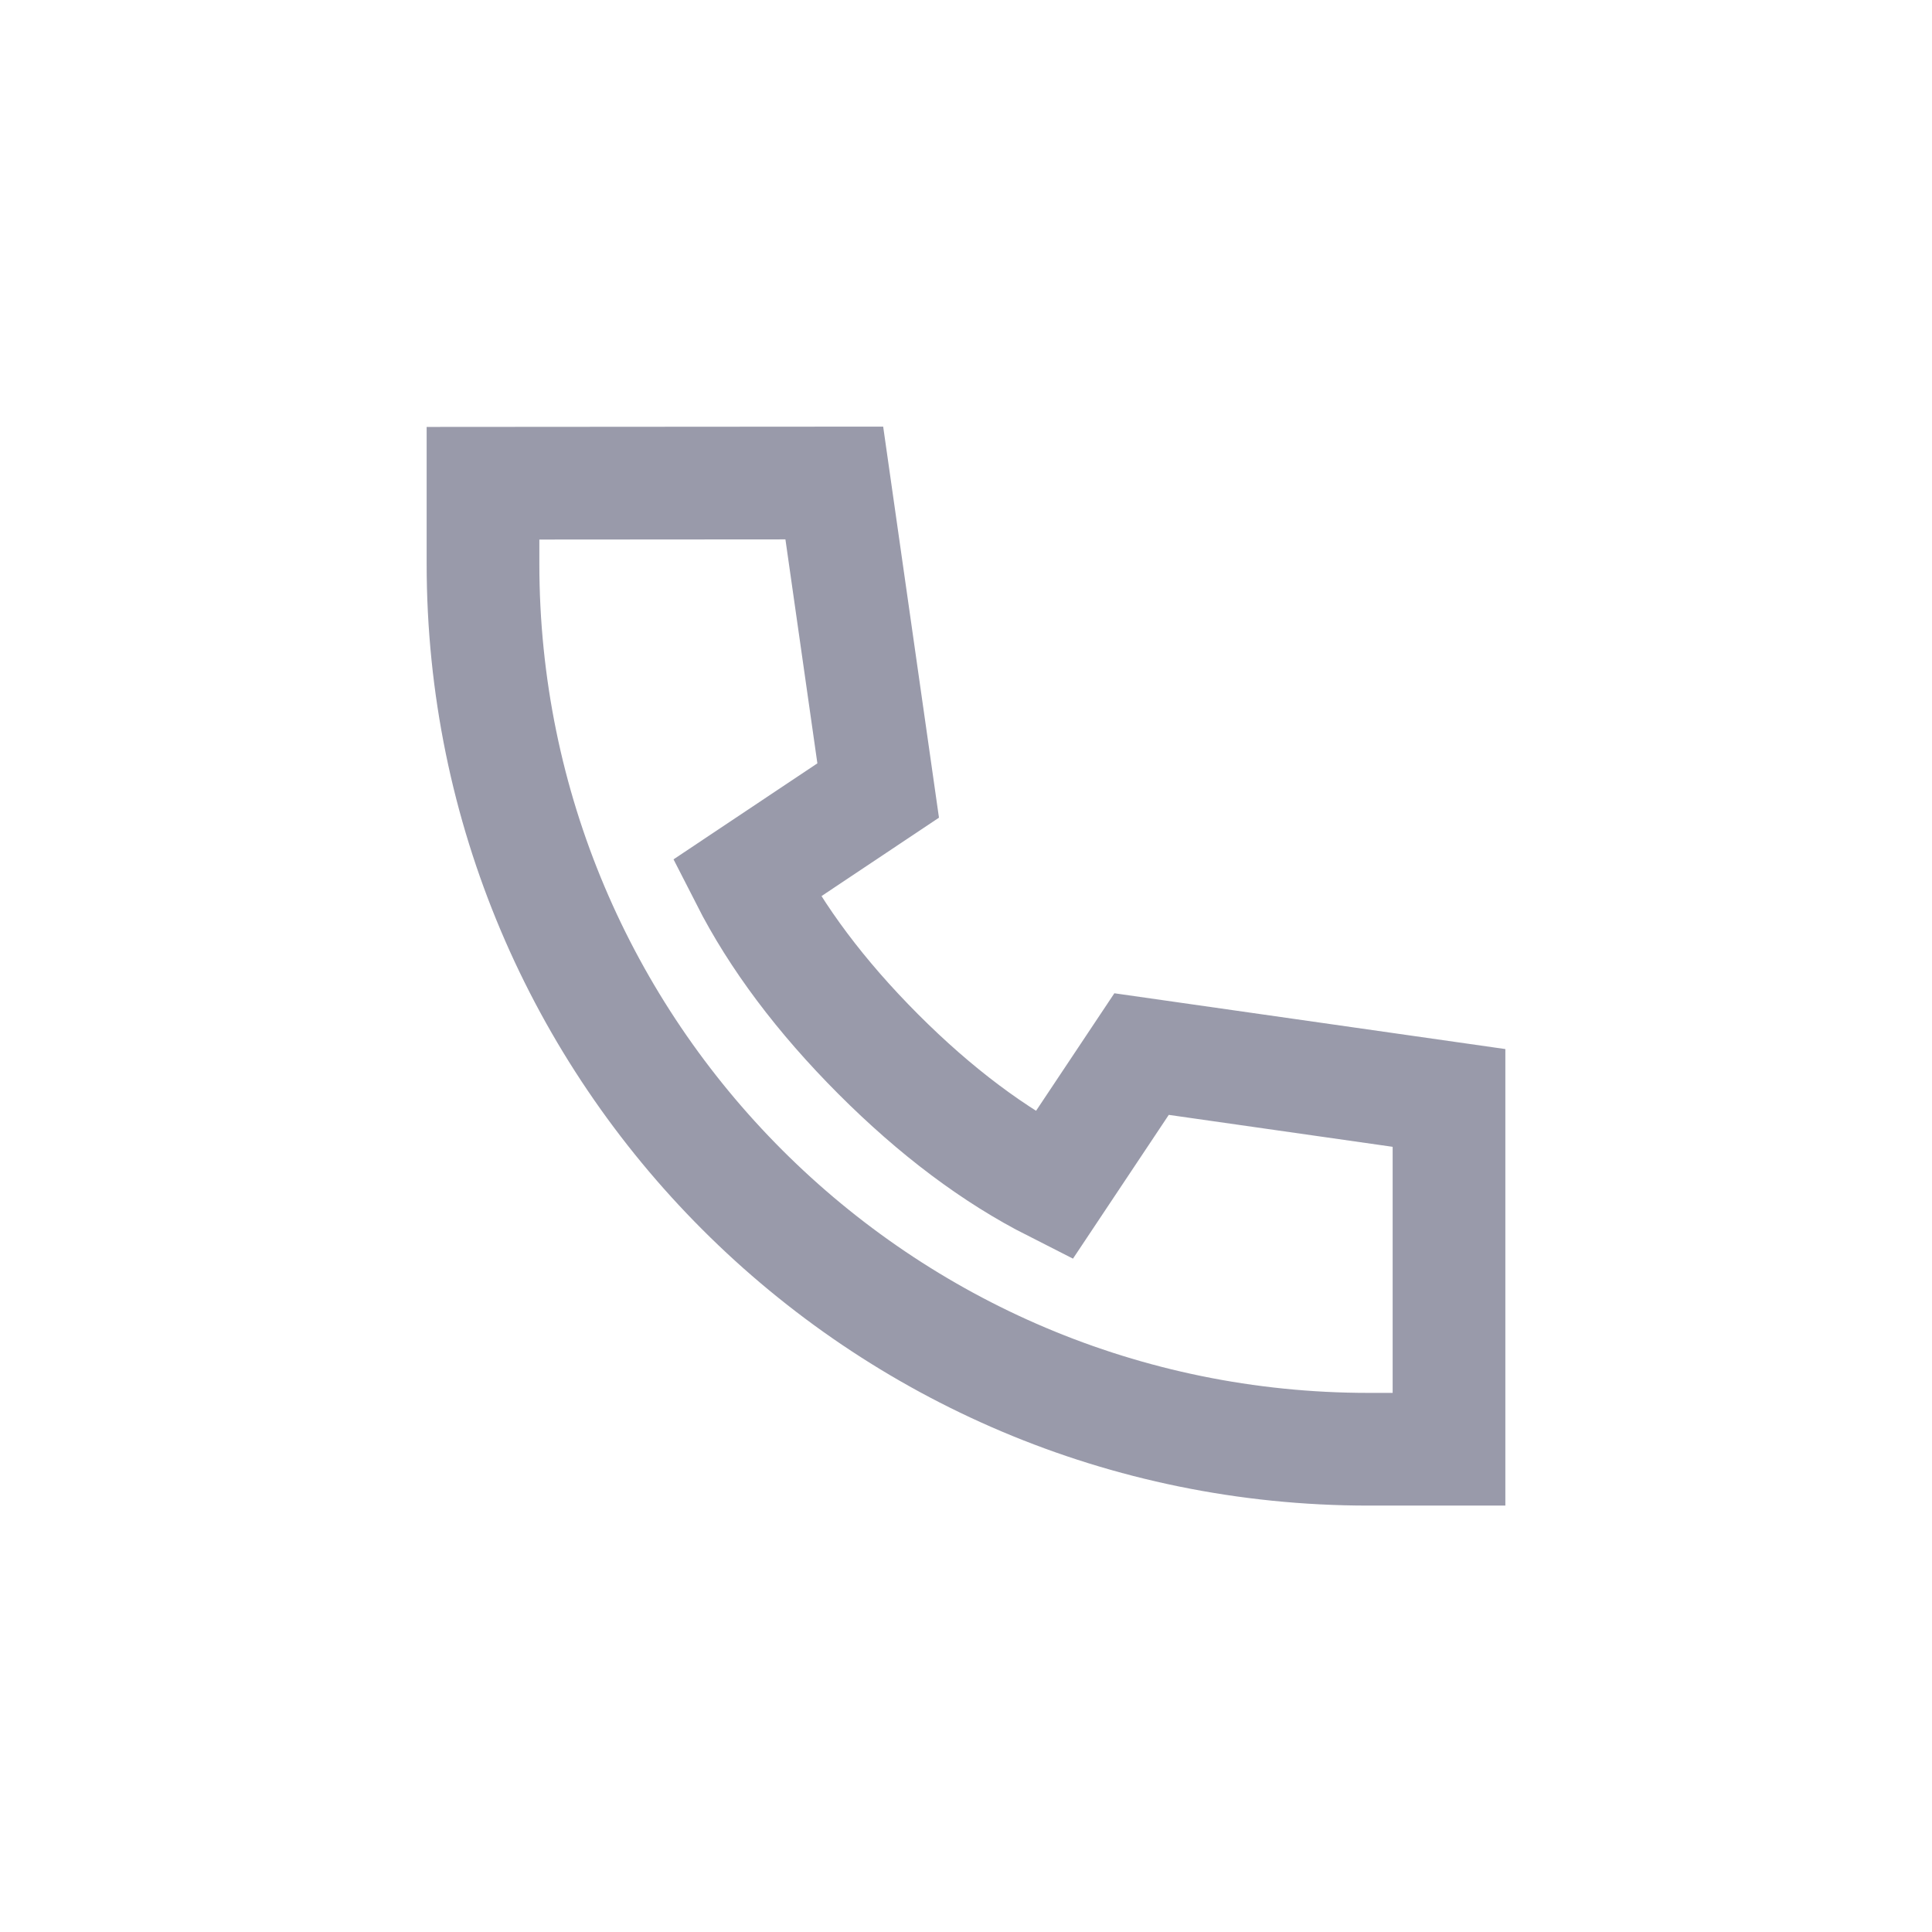 <svg xmlns="http://www.w3.org/2000/svg" width="24" height="24" viewBox="0 0 24 24">
    <g fill="none">
        <path stroke="#999AAA" stroke-width="1.4" d="M6 6.003L10.364 6l.545 3.82-1.636 1.092c.376.738.921 1.465 1.636 2.182.715.716 1.442 1.261 2.182 1.636l1.09-1.636 3.819.545v4.364h-1c-6.075 0-11-4.925-11-11v-1h0z"/>
    </g>
</svg>
